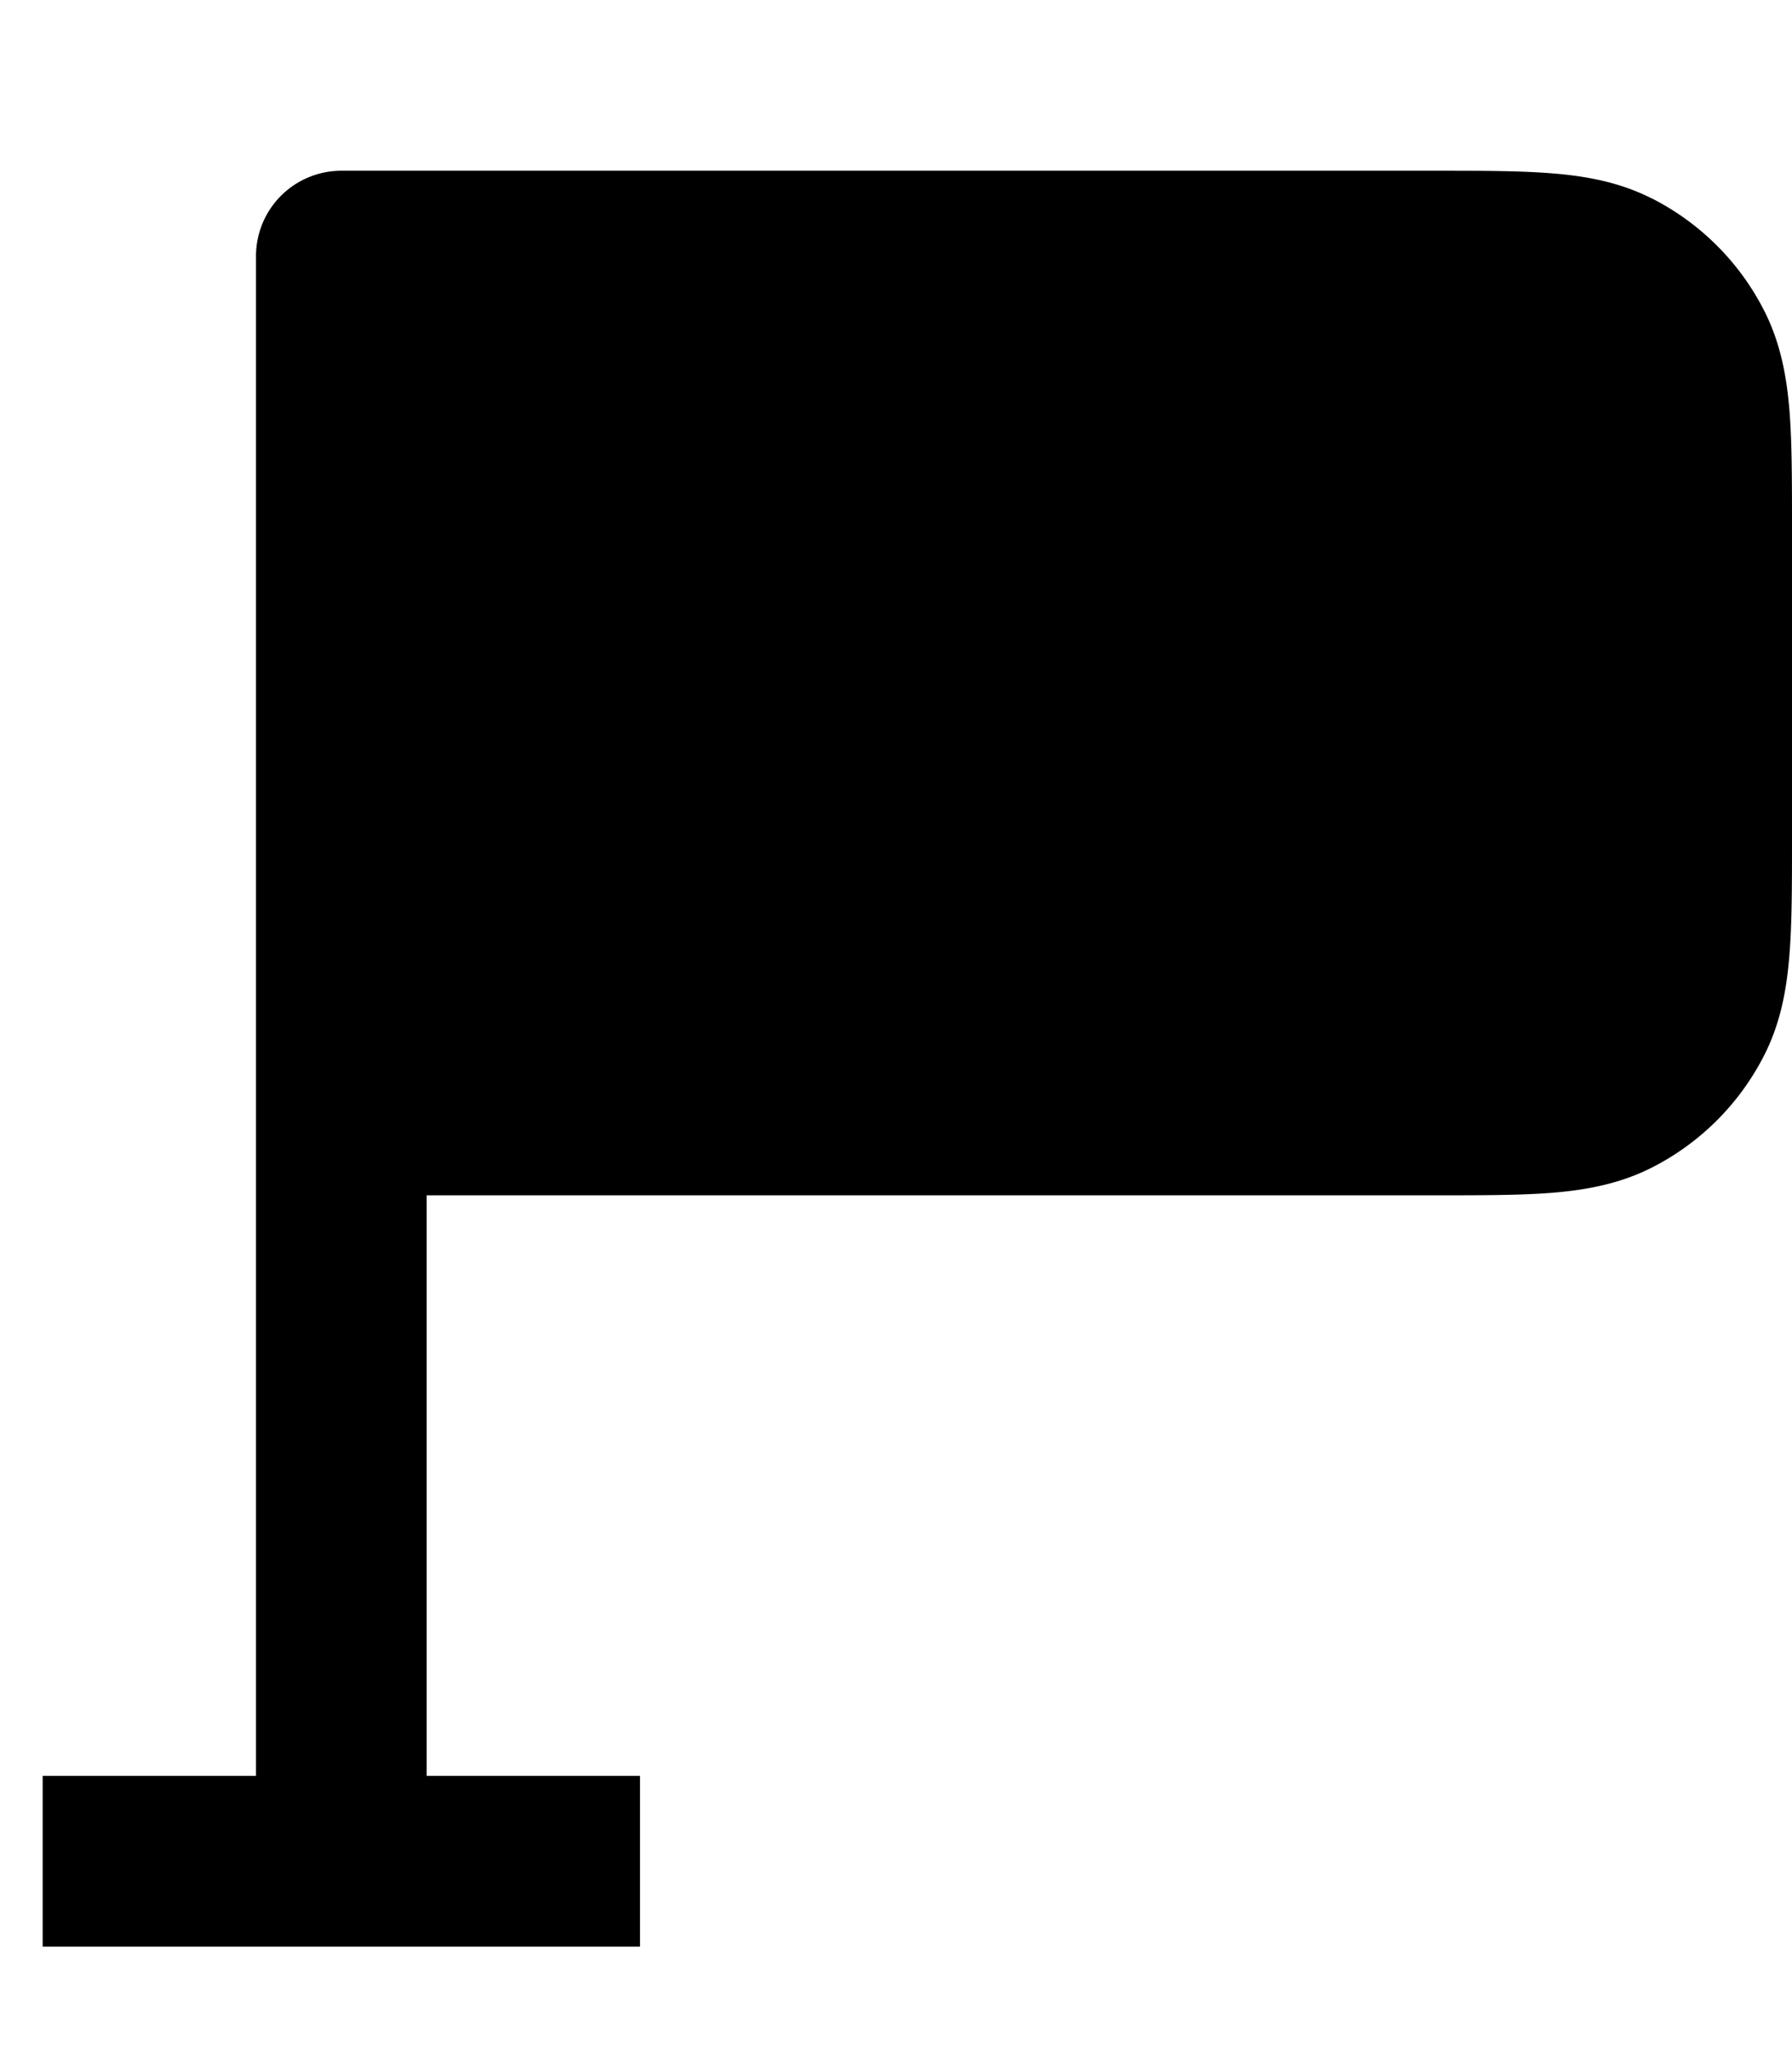 <svg xmlns="http://www.w3.org/2000/svg" width="21" height="24" fill="none" viewBox="0 0 21 24"><path fill="currentColor" d="M19.362 2.327c-.378-.193-.772-.264-1.167-.296C17.82 2 17.365 2 16.839 2H4a1 1 0 0 0-1 1v17.8H.5v2h7v-2H5V14h11.838c.528 0 .982 0 1.357-.03.395-.033.789-.104 1.167-.297a3 3 0 0 0 1.311-1.311c.193-.378.264-.772.296-1.167.031-.375.031-.83.031-1.356V6.16c0-.527 0-.981-.03-1.356-.033-.395-.104-.789-.297-1.167a3 3 0 0 0-1.311-1.311z"/></svg>